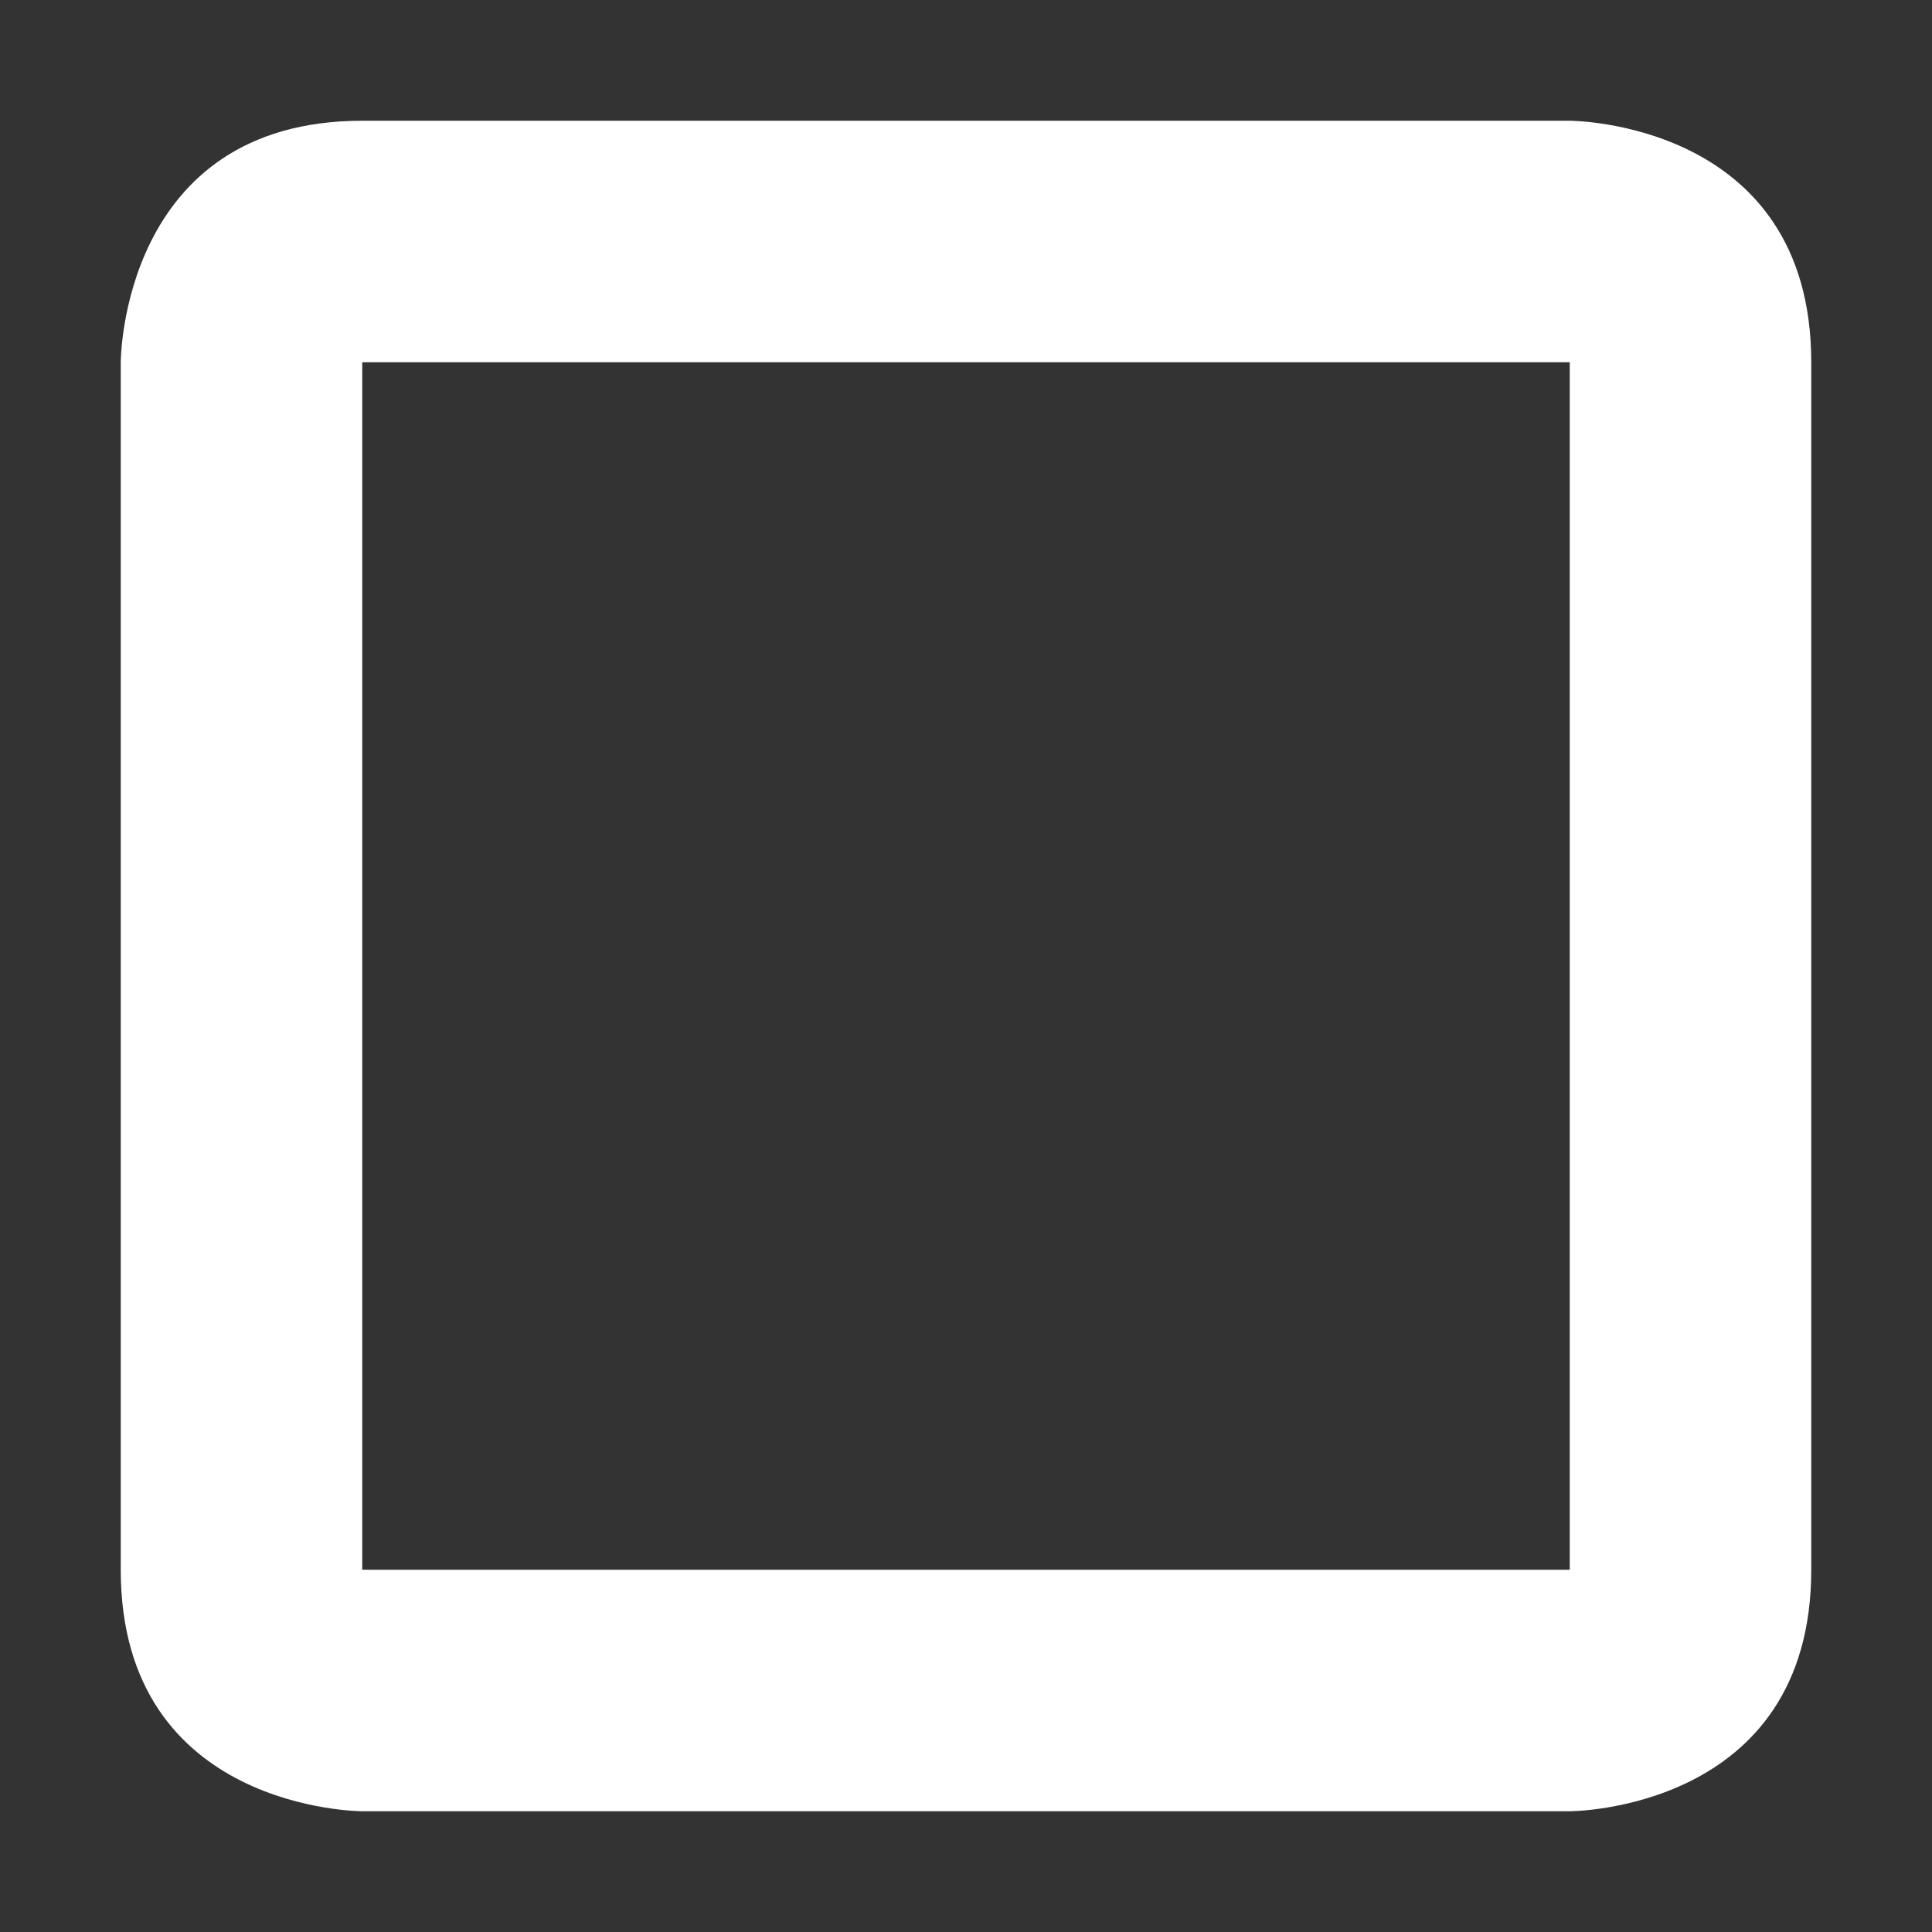 <svg xmlns="http://www.w3.org/2000/svg" width="16" height="16" version="1.1">
 <rect width="100%" height="100%" fill="#333333" stroke="none"/>
 <defs>
  <style id="current-color-scheme" type="text/css">
   .ColorScheme-Text { color:#ffffff; } .ColorScheme-Highlight { color:#82c1e0; } .ColorScheme-NeutralText { color:#bcddee; } .ColorScheme-PositiveText { color:#a4d1e8; } .ColorScheme-NegativeText { color:#5daed7; }
  </style>
 </defs>
 <path style="fill:currentColor" class="ColorScheme-Text" d="M 3,1 C 1,1 1,3 1,3 V 13 C 1,15 3,15 3,15 H 13 C 13,15 15,15 15,13 V 3 C 15,1 13,1 13,1 Z M 3,3 H 13 V 13 H 3 Z"/>
</svg>

